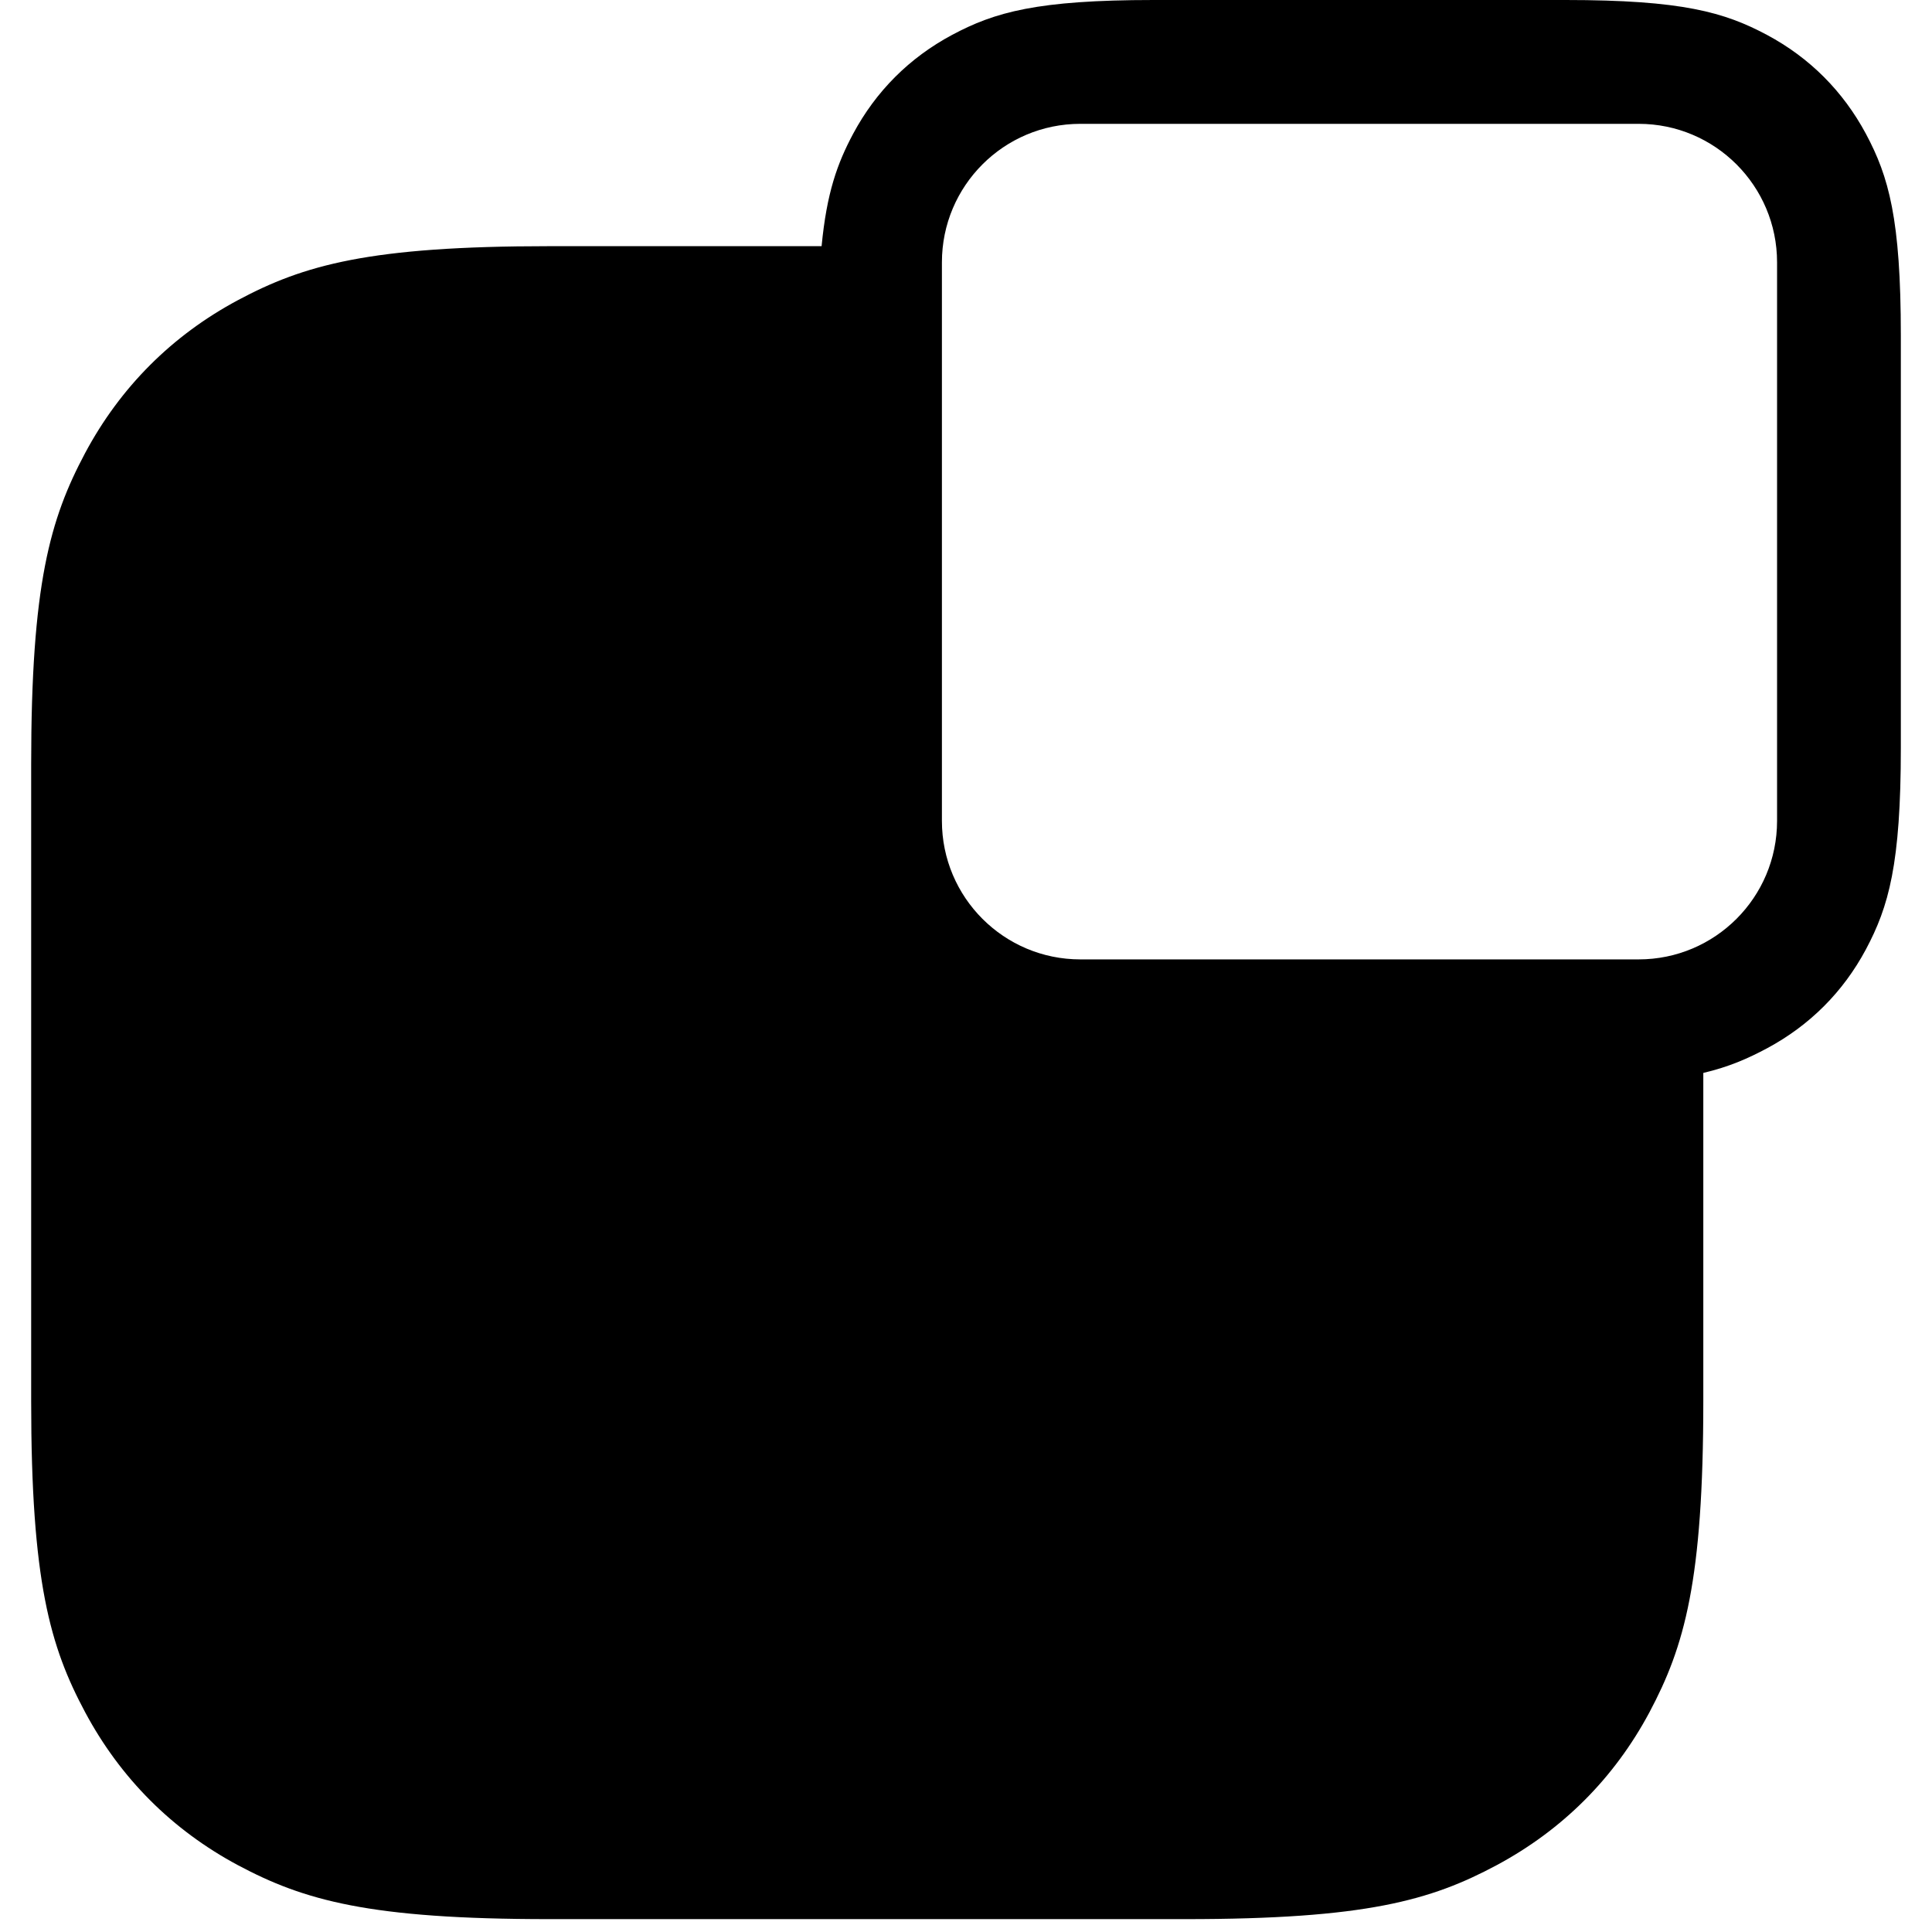 <svg width="20" height="20" viewBox="0 0 60 62" fill="black" xmlns="http://www.w3.org/2000/svg">
<path fill-rule="evenodd" clip-rule="evenodd" d="M36.02 0H49.238C52.981 0 54.337 0.391 55.706 1.121C57.076 1.854 58.147 2.929 58.88 4.296C59.612 5.667 60 7.022 60 10.768V23.994C60 27.739 59.609 29.095 58.88 30.465C58.147 31.836 57.073 32.908 55.706 33.641C55.094 33.968 54.483 34.238 53.661 34.431V44.956C53.661 50.742 53.057 52.836 51.931 54.952C50.799 57.068 49.14 58.724 47.029 59.856C44.914 60.988 42.822 61.587 37.039 61.587H16.626C10.844 61.587 8.751 60.983 6.636 59.856C4.521 58.724 2.866 57.064 1.735 54.952C0.604 52.84 0 50.742 0 44.956V24.536C0 18.751 0.604 16.657 1.731 14.54C2.862 12.424 4.521 10.764 6.636 9.632C8.747 8.505 10.844 7.9 16.626 7.9H25.366C25.53 6.182 25.872 5.244 26.375 4.299C27.108 2.929 28.182 1.854 29.552 1.121C30.918 0.391 32.276 0 36.02 0ZM29.227 8.418C29.227 5.964 31.215 3.974 33.669 3.974H51.586C54.039 3.974 56.028 5.964 56.028 8.418V26.344C56.028 28.798 54.039 30.788 51.586 30.788H33.669C31.215 30.788 29.227 28.798 29.227 26.344V8.418Z" fill="black"/>
</svg>
